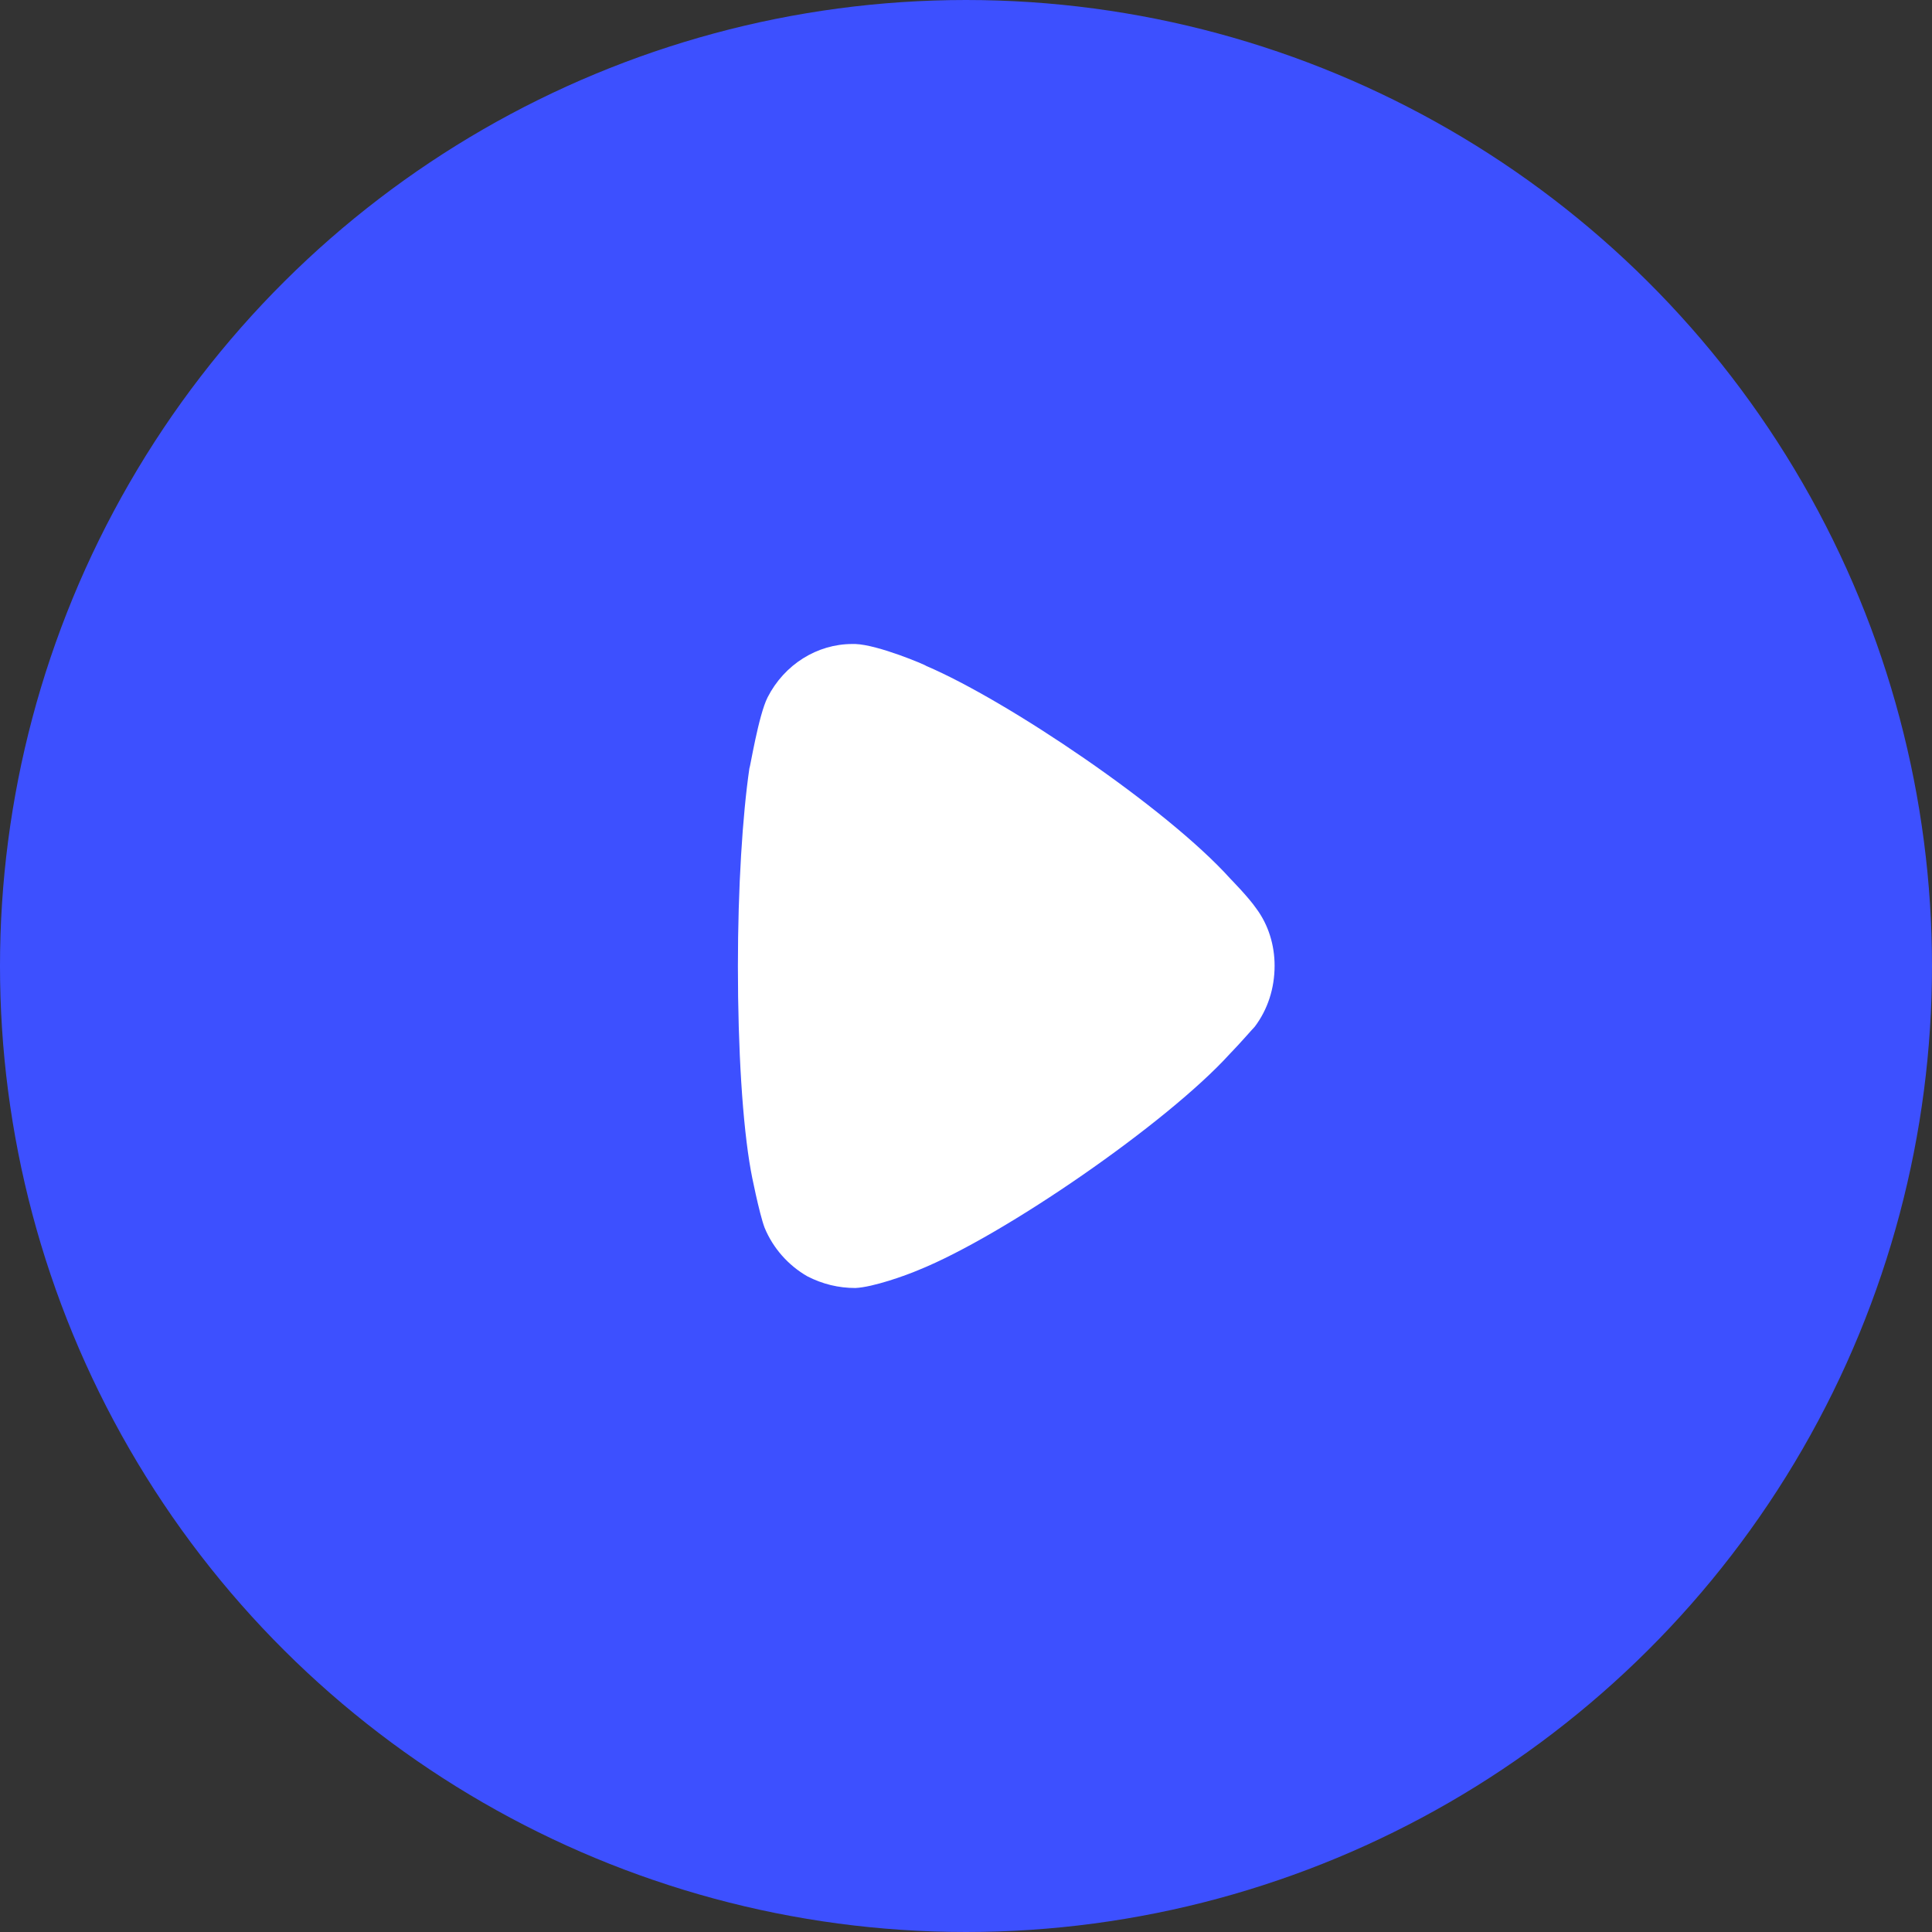 <svg width="48" height="48" viewBox="0 0 48 48" fill="none" xmlns="http://www.w3.org/2000/svg">
<rect x="0" y="0" width="48" height="48" fill="#333333" stroke="none"/>
<ellipse cx="24" cy="24" rx="24" ry="24" transform="rotate(-90 24 24)" fill="#3D50FF"/>
<path d="M31.174 25.508C31.099 25.585 30.815 25.916 30.55 26.188C28.996 27.899 24.944 30.699 22.822 31.553C22.5 31.691 21.686 31.981 21.251 32C20.834 32 20.436 31.904 20.057 31.709C19.584 31.437 19.205 31.009 18.997 30.504C18.863 30.153 18.655 29.104 18.655 29.085C18.448 27.937 18.333 26.072 18.333 24.011C18.333 22.047 18.448 20.257 18.618 19.092C18.637 19.073 18.845 17.769 19.072 17.323C19.489 16.507 20.304 16 21.175 16L21.251 16C21.818 16.02 23.012 16.527 23.012 16.545C25.019 17.401 28.978 20.064 30.569 21.833C30.569 21.833 31.017 22.288 31.212 22.572C31.516 22.98 31.667 23.485 31.667 23.991C31.667 24.555 31.497 25.08 31.174 25.508Z" fill="white"/>
</svg>
